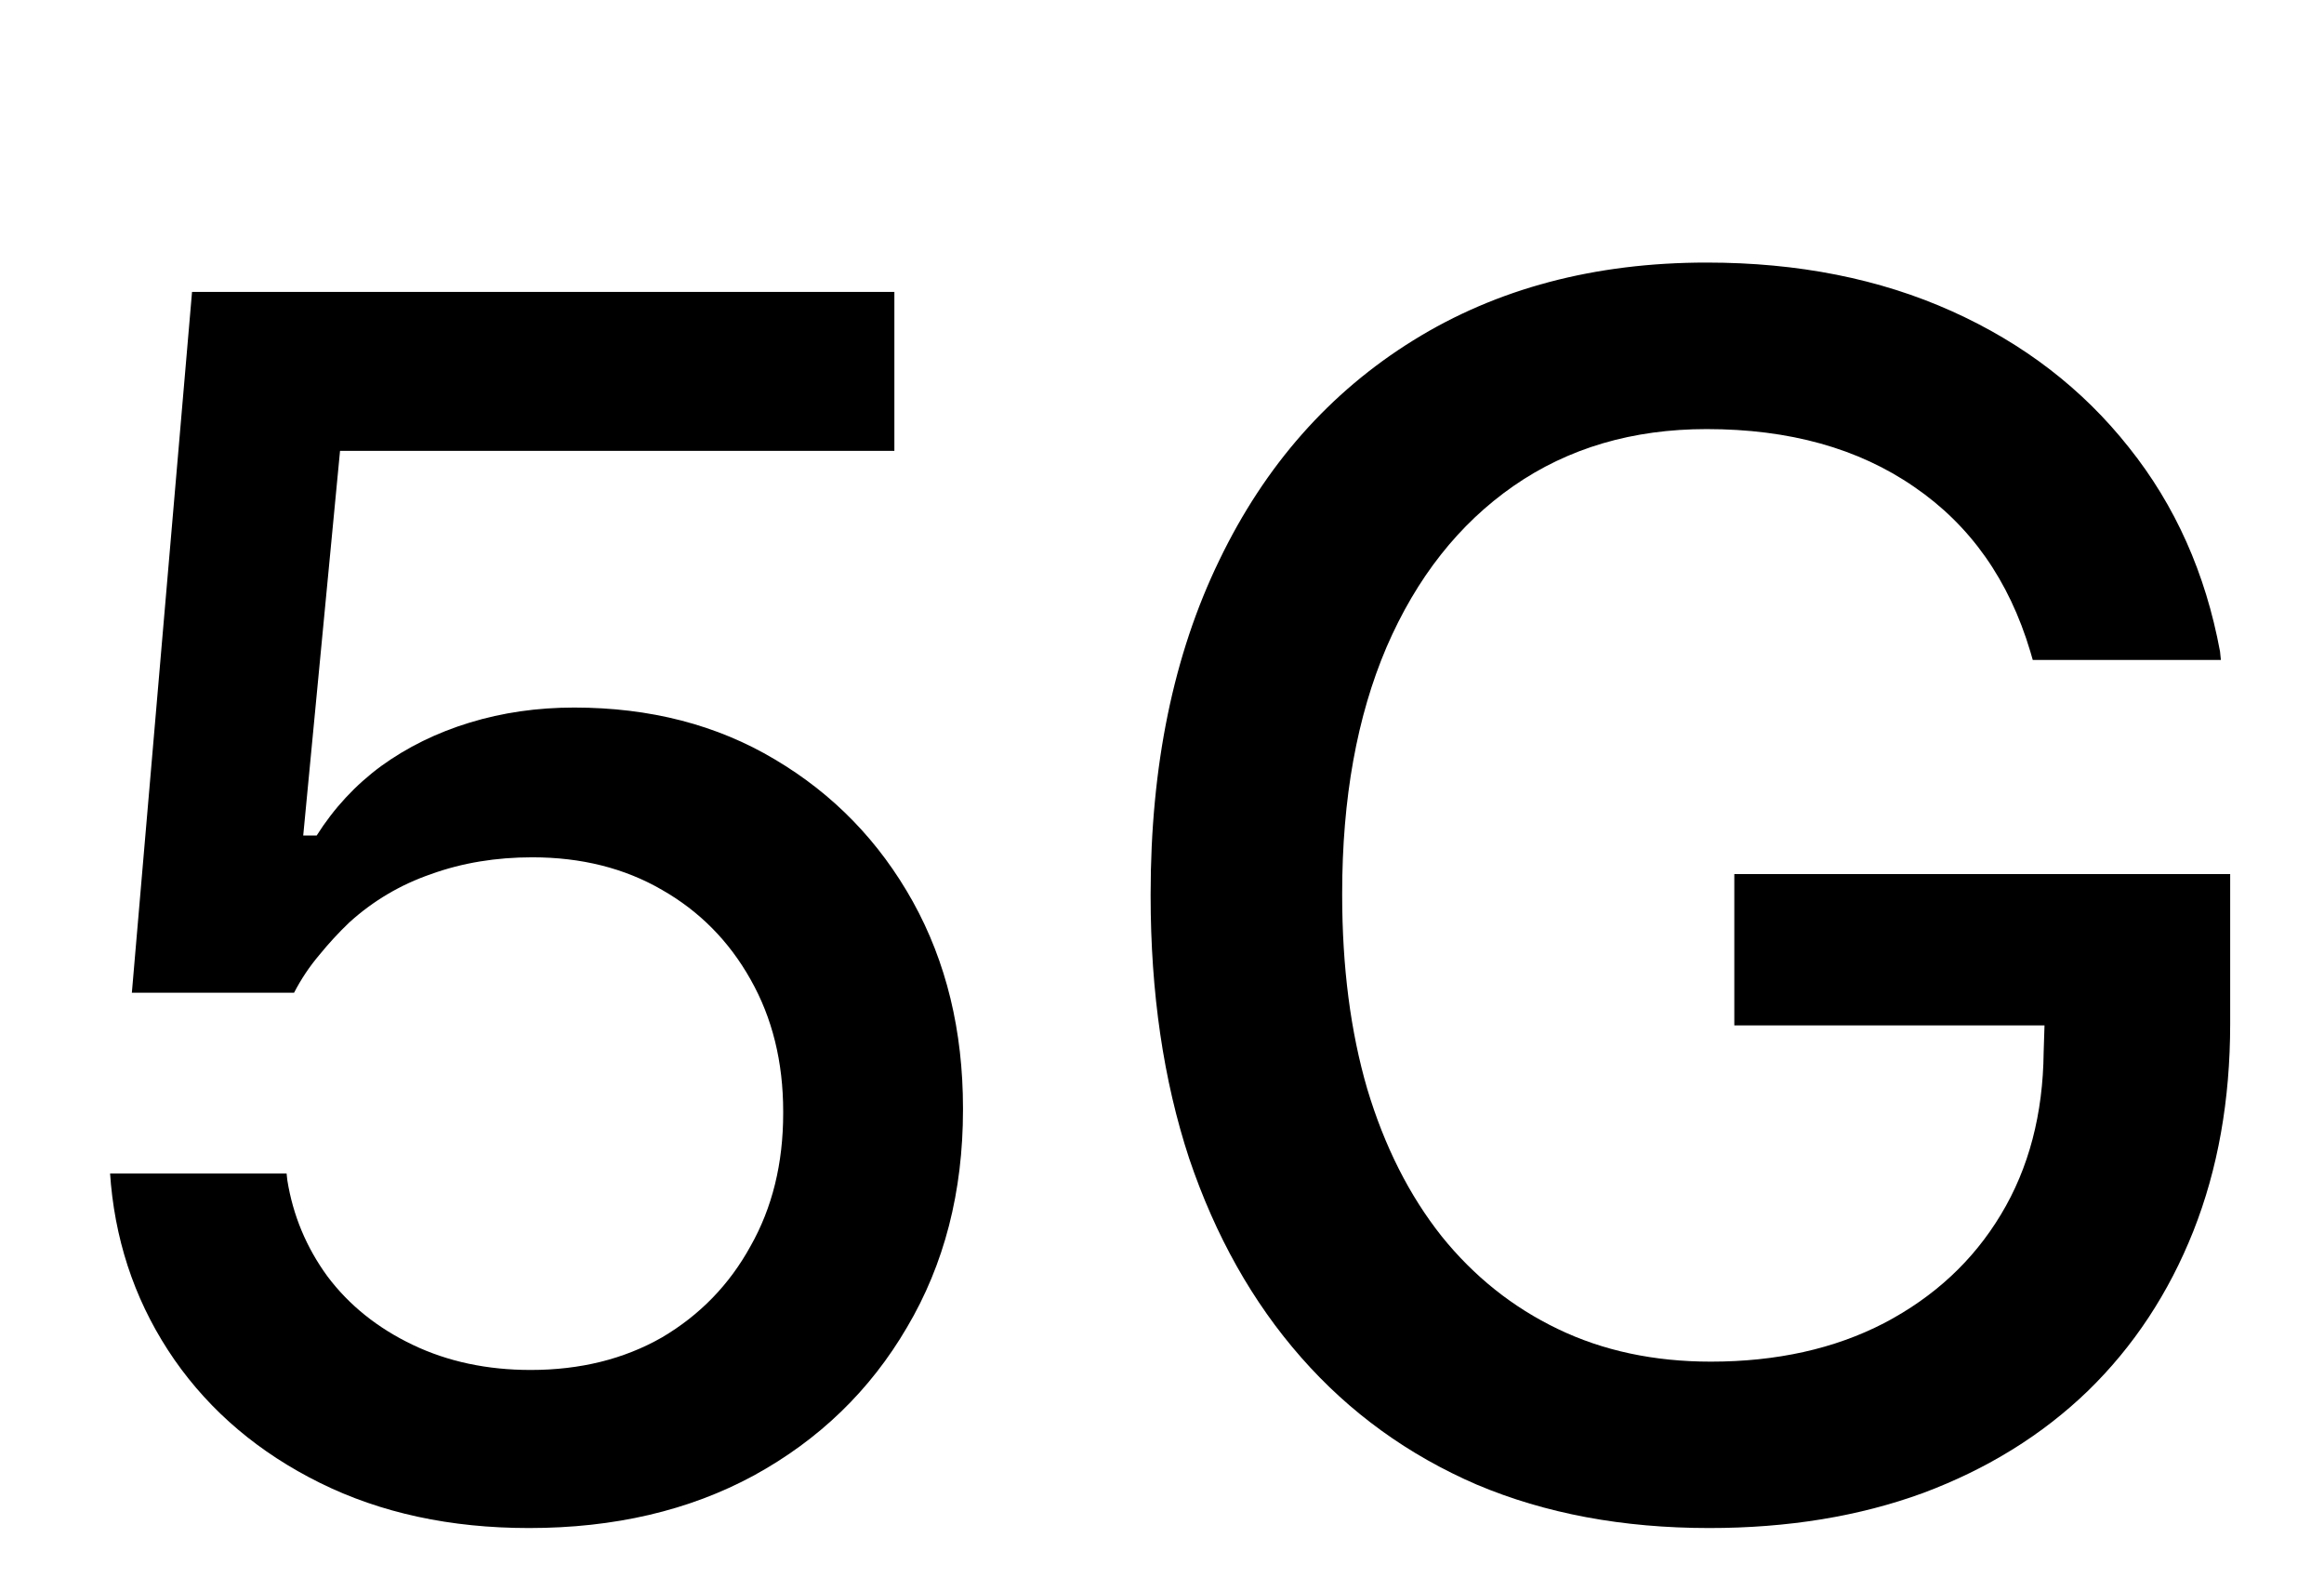 <svg width="19" height="13" viewBox="0 0 19 13" fill="none" xmlns="http://www.w3.org/2000/svg">
<g id="Connection">
<g id="5G">
<path d="M4.325 12.489C3.682 12.489 3.113 12.366 2.616 12.12C2.119 11.874 1.723 11.539 1.427 11.115C1.13 10.687 0.957 10.208 0.907 9.68L0.9 9.591H2.343L2.349 9.646C2.395 9.933 2.504 10.195 2.677 10.432C2.855 10.669 3.088 10.855 3.375 10.992C3.662 11.129 3.983 11.197 4.339 11.197C4.744 11.197 5.102 11.108 5.412 10.931C5.722 10.748 5.963 10.5 6.136 10.185C6.314 9.871 6.403 9.509 6.403 9.099V9.085C6.403 8.679 6.314 8.319 6.136 8.005C5.959 7.69 5.717 7.447 5.412 7.273C5.107 7.096 4.753 7.007 4.352 7.007C4.056 7.007 3.78 7.052 3.525 7.144C3.275 7.23 3.051 7.362 2.855 7.54C2.769 7.622 2.687 7.711 2.609 7.807C2.532 7.898 2.463 8 2.404 8.114H1.078L1.57 2.386H7.312V3.685H2.78L2.479 6.829H2.589C2.73 6.606 2.905 6.417 3.115 6.262C3.329 6.107 3.571 5.988 3.84 5.906C4.108 5.824 4.393 5.783 4.694 5.783C5.314 5.783 5.861 5.924 6.335 6.207C6.813 6.49 7.189 6.877 7.463 7.369C7.736 7.861 7.873 8.424 7.873 9.058V9.071C7.873 9.741 7.72 10.334 7.415 10.849C7.114 11.364 6.697 11.767 6.164 12.059C5.635 12.346 5.022 12.489 4.325 12.489Z" fill="black"/>
<path d="M13.974 12.489C13.267 12.489 12.634 12.371 12.073 12.134C11.513 11.892 11.034 11.546 10.638 11.095C10.241 10.644 9.936 10.101 9.722 9.468C9.512 8.83 9.407 8.114 9.407 7.321V7.308C9.407 6.259 9.594 5.35 9.968 4.58C10.341 3.805 10.87 3.206 11.554 2.782C12.237 2.358 13.037 2.146 13.953 2.146C14.701 2.146 15.368 2.279 15.956 2.543C16.544 2.807 17.027 3.179 17.405 3.657C17.784 4.131 18.032 4.687 18.15 5.325L18.157 5.394H16.619L16.599 5.325C16.425 4.742 16.109 4.293 15.649 3.979C15.193 3.664 14.628 3.507 13.953 3.507C13.347 3.507 12.821 3.662 12.374 3.972C11.928 4.282 11.581 4.721 11.335 5.291C11.094 5.856 10.973 6.526 10.973 7.301V7.314C10.973 7.902 11.041 8.431 11.178 8.9C11.319 9.37 11.522 9.771 11.786 10.104C12.05 10.432 12.367 10.685 12.736 10.862C13.105 11.04 13.523 11.129 13.987 11.129C14.525 11.129 14.997 11.024 15.402 10.815C15.813 10.6 16.132 10.304 16.359 9.926C16.587 9.548 16.703 9.105 16.708 8.6L16.715 8.381H14.179V7.144H18.233V8.367C18.233 8.992 18.132 9.557 17.932 10.062C17.731 10.568 17.444 11.004 17.07 11.368C16.697 11.728 16.248 12.006 15.724 12.202C15.2 12.394 14.616 12.489 13.974 12.489Z" fill="black"/>
</g>
</g>
</svg>
